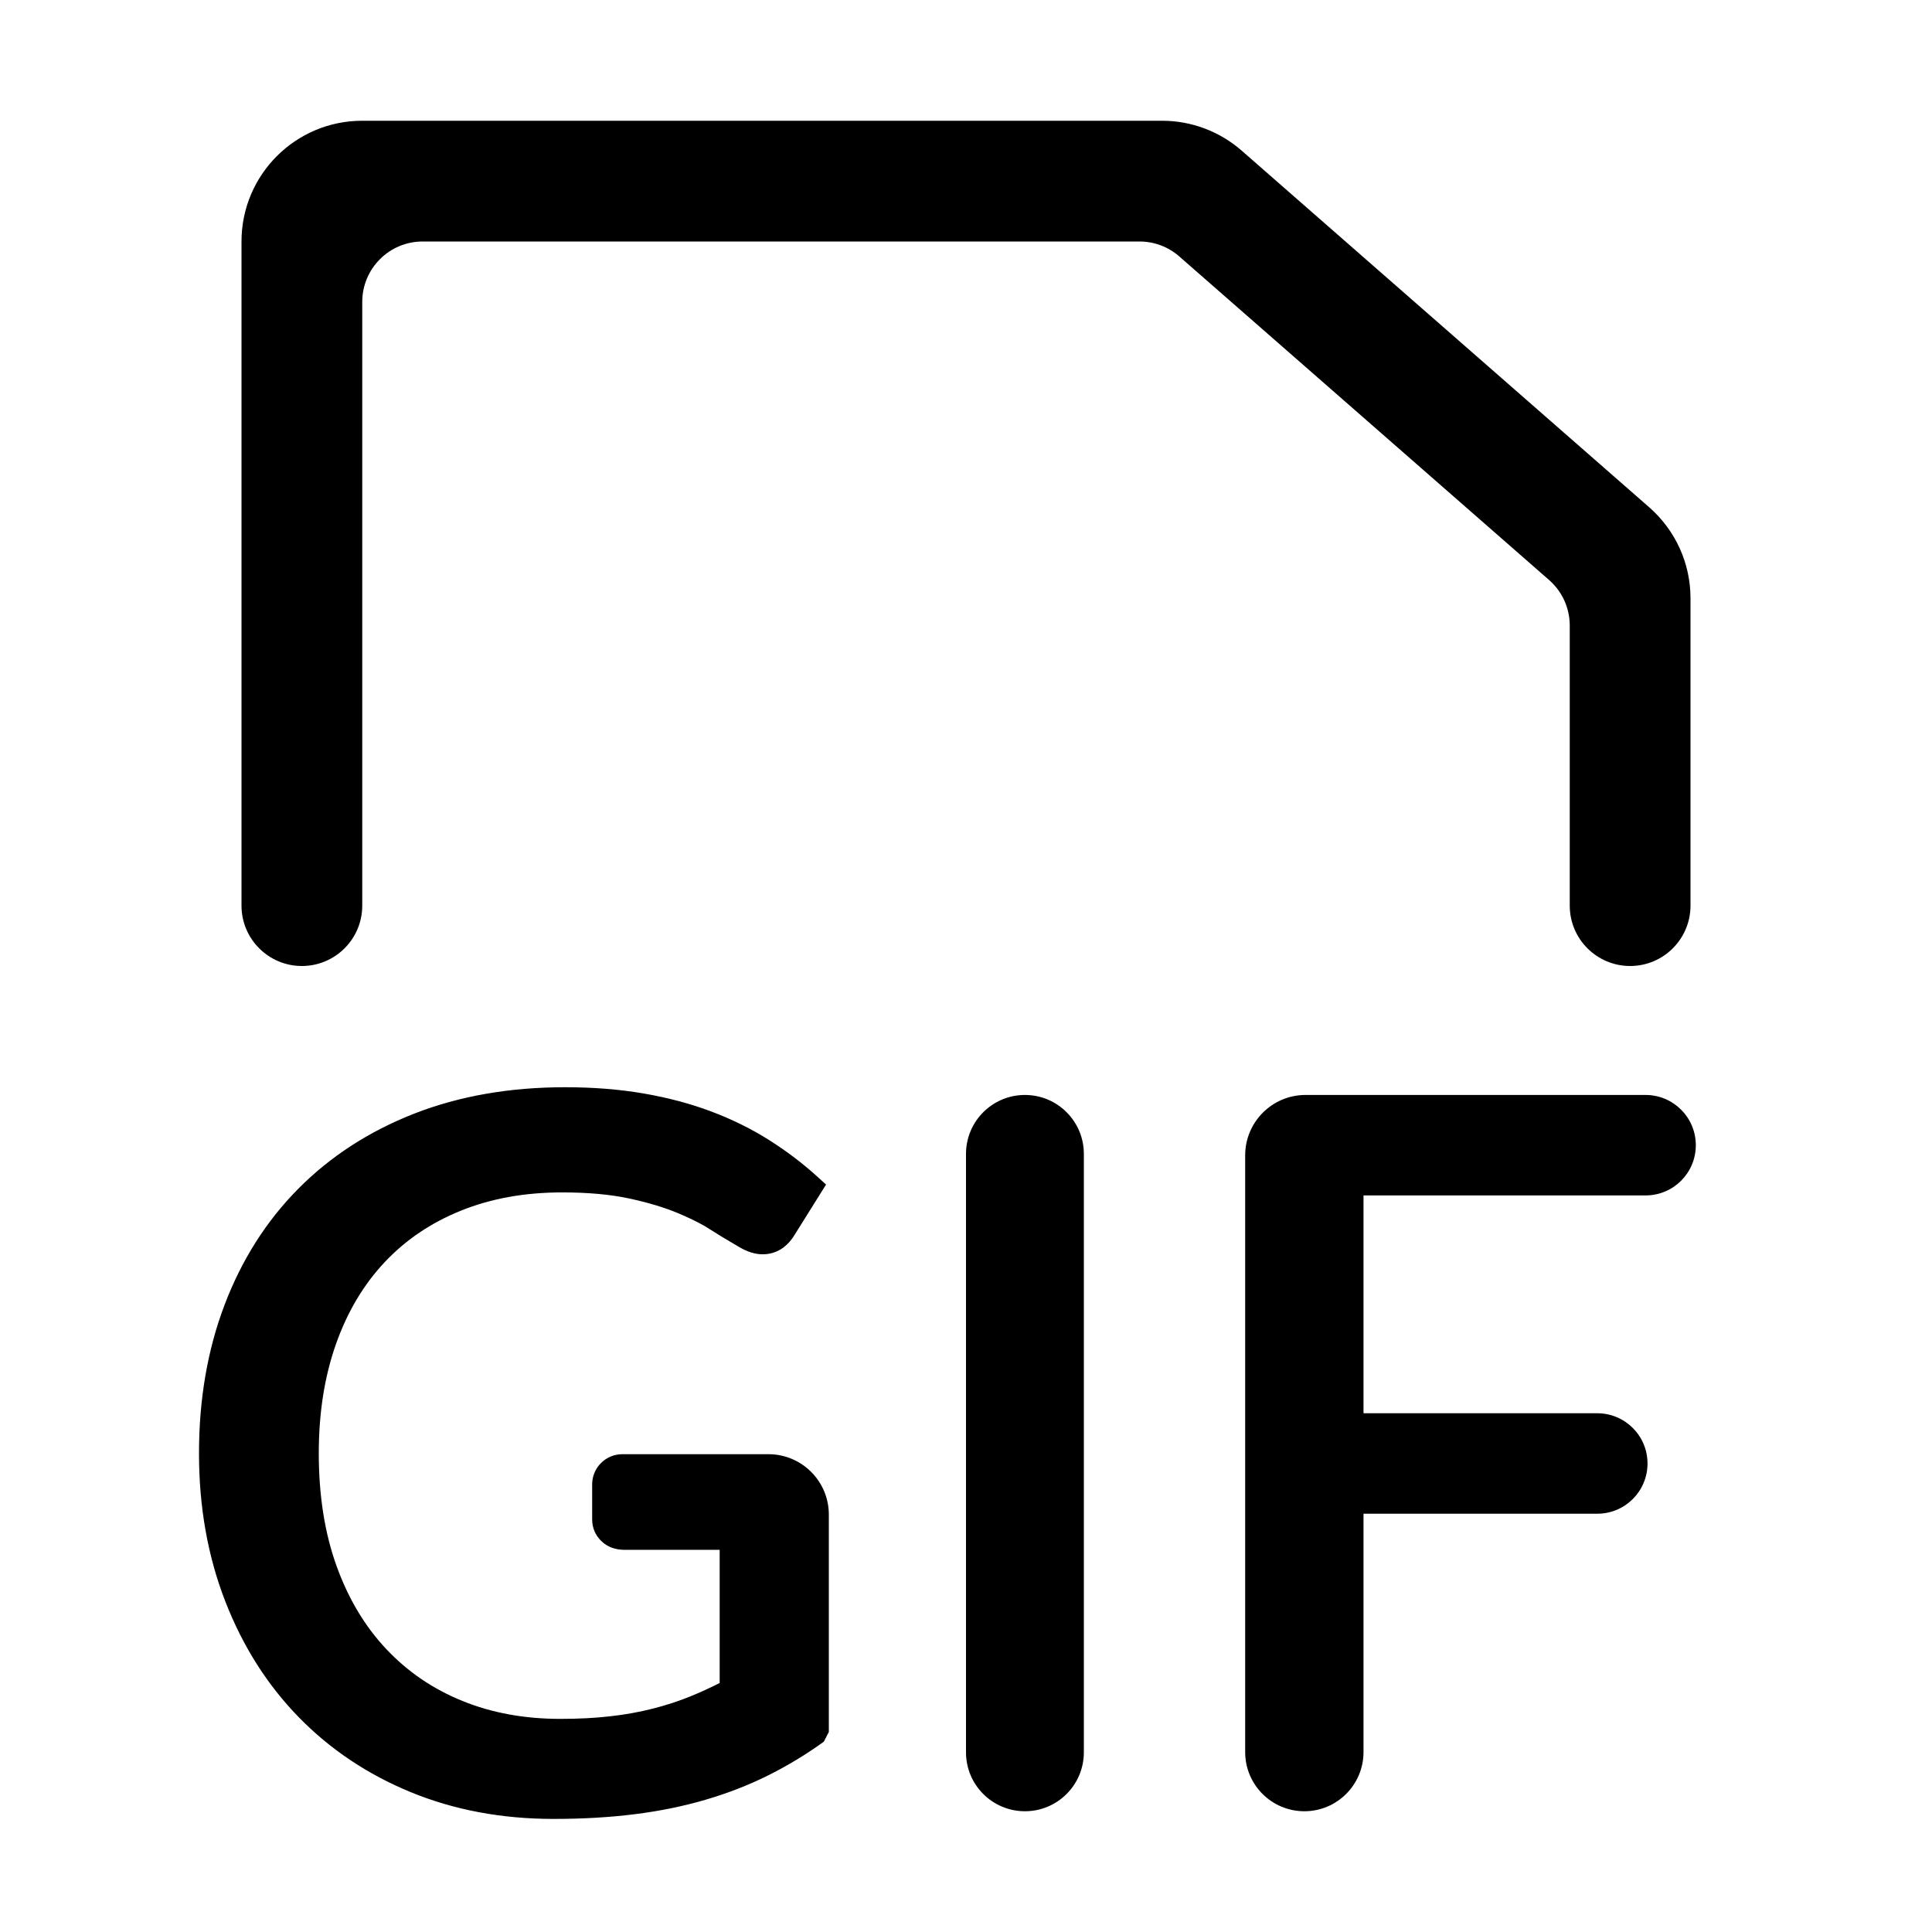 <?xml version="1.0" encoding="UTF-8"?>
<svg viewBox="0 0 32 32" version="1.1" xmlns="http://www.w3.org/2000/svg" xmlns:xlink="http://www.w3.org/1999/xlink">
<title>gif</title>
<path d="M9.36 18.008c0.464 0 0.897 0.034 1.298 0.103s0.775 0.168 1.121 0.298c0.346 0.13 0.666 0.288 0.96 0.474 0.293 0.185 0.566 0.393 0.82 0.625l0.123 0.112-0.529 0.846c-0.126 0.2-0.305 0.309-0.521 0.309-0.124 0-0.25-0.040-0.382-0.116l-0.293-0.174-0.284-0.177c-0.13-0.074-0.279-0.146-0.45-0.217-0.225-0.094-0.494-0.174-0.805-0.241-0.308-0.066-0.677-0.1-1.106-0.1-0.621 0-1.179 0.101-1.677 0.302-0.496 0.2-0.917 0.485-1.265 0.855s-0.617 0.822-0.805 1.354c-0.189 0.535-0.285 1.138-0.285 1.809 0 0.703 0.099 1.327 0.296 1.872 0.196 0.543 0.471 1 0.825 1.375s0.772 0.659 1.258 0.856c0.487 0.198 1.027 0.297 1.621 0.297 0.302 0 0.579-0.014 0.829-0.043 0.25-0.028 0.485-0.071 0.705-0.127s0.428-0.124 0.622-0.203c0.161-0.066 0.322-0.139 0.484-0.221v-2.206h-1.576c-0.151 0-0.282-0.047-0.382-0.143s-0.154-0.221-0.154-0.361v-0.58c0-0.276 0.224-0.5 0.5-0.5h2.42c0.552 0 1 0.448 1 1v3.6l-0.083 0.162c-0.297 0.214-0.606 0.401-0.928 0.561s-0.667 0.294-1.033 0.401c-0.365 0.107-0.756 0.187-1.171 0.239-0.414 0.052-0.862 0.078-1.345 0.078-0.857 0-1.646-0.148-2.364-0.443s-1.339-0.711-1.859-1.245c-0.52-0.534-0.926-1.174-1.215-1.919s-0.434-1.56-0.434-2.448c0-0.898 0.142-1.72 0.425-2.463 0.284-0.746 0.691-1.387 1.221-1.921s1.169-0.949 1.917-1.242c0.747-0.292 1.581-0.438 2.501-0.438zM16.976 18.136c0.539 0 0.976 0.437 0.976 0.976v9.912c0 0.539-0.437 0.976-0.976 0.976s-0.976-0.437-0.976-0.976v-9.912c0-0.539 0.437-0.976 0.976-0.976zM27.256 18.136c0.459 0 0.832 0.372 0.832 0.832s-0.372 0.832-0.832 0.832h-4.672v3.608h3.872c0.459 0 0.832 0.372 0.832 0.832s-0.372 0.832-0.832 0.832h-3.872v3.948c0 0.541-0.439 0.98-0.98 0.98s-0.98-0.439-0.98-0.98v-9.884c0-0.552 0.448-1 1-1h5.632zM19.249 2c0.484 0 0.952 0.176 1.317 0.495l6.751 5.908c0.434 0.38 0.683 0.928 0.683 1.505v5.092c0 0.552-0.448 1-1 1s-1-0.448-1-1v-4.639c0-0.288-0.124-0.563-0.341-0.753l-6.127-5.361c-0.182-0.16-0.416-0.247-0.659-0.247h-11.873c-0.552 0-1 0.448-1 1v10c0 0.552-0.448 1-1 1s-1-0.448-1-1v-11c0-1.105 0.895-2 2-2h13.249z"></path>
</svg>
